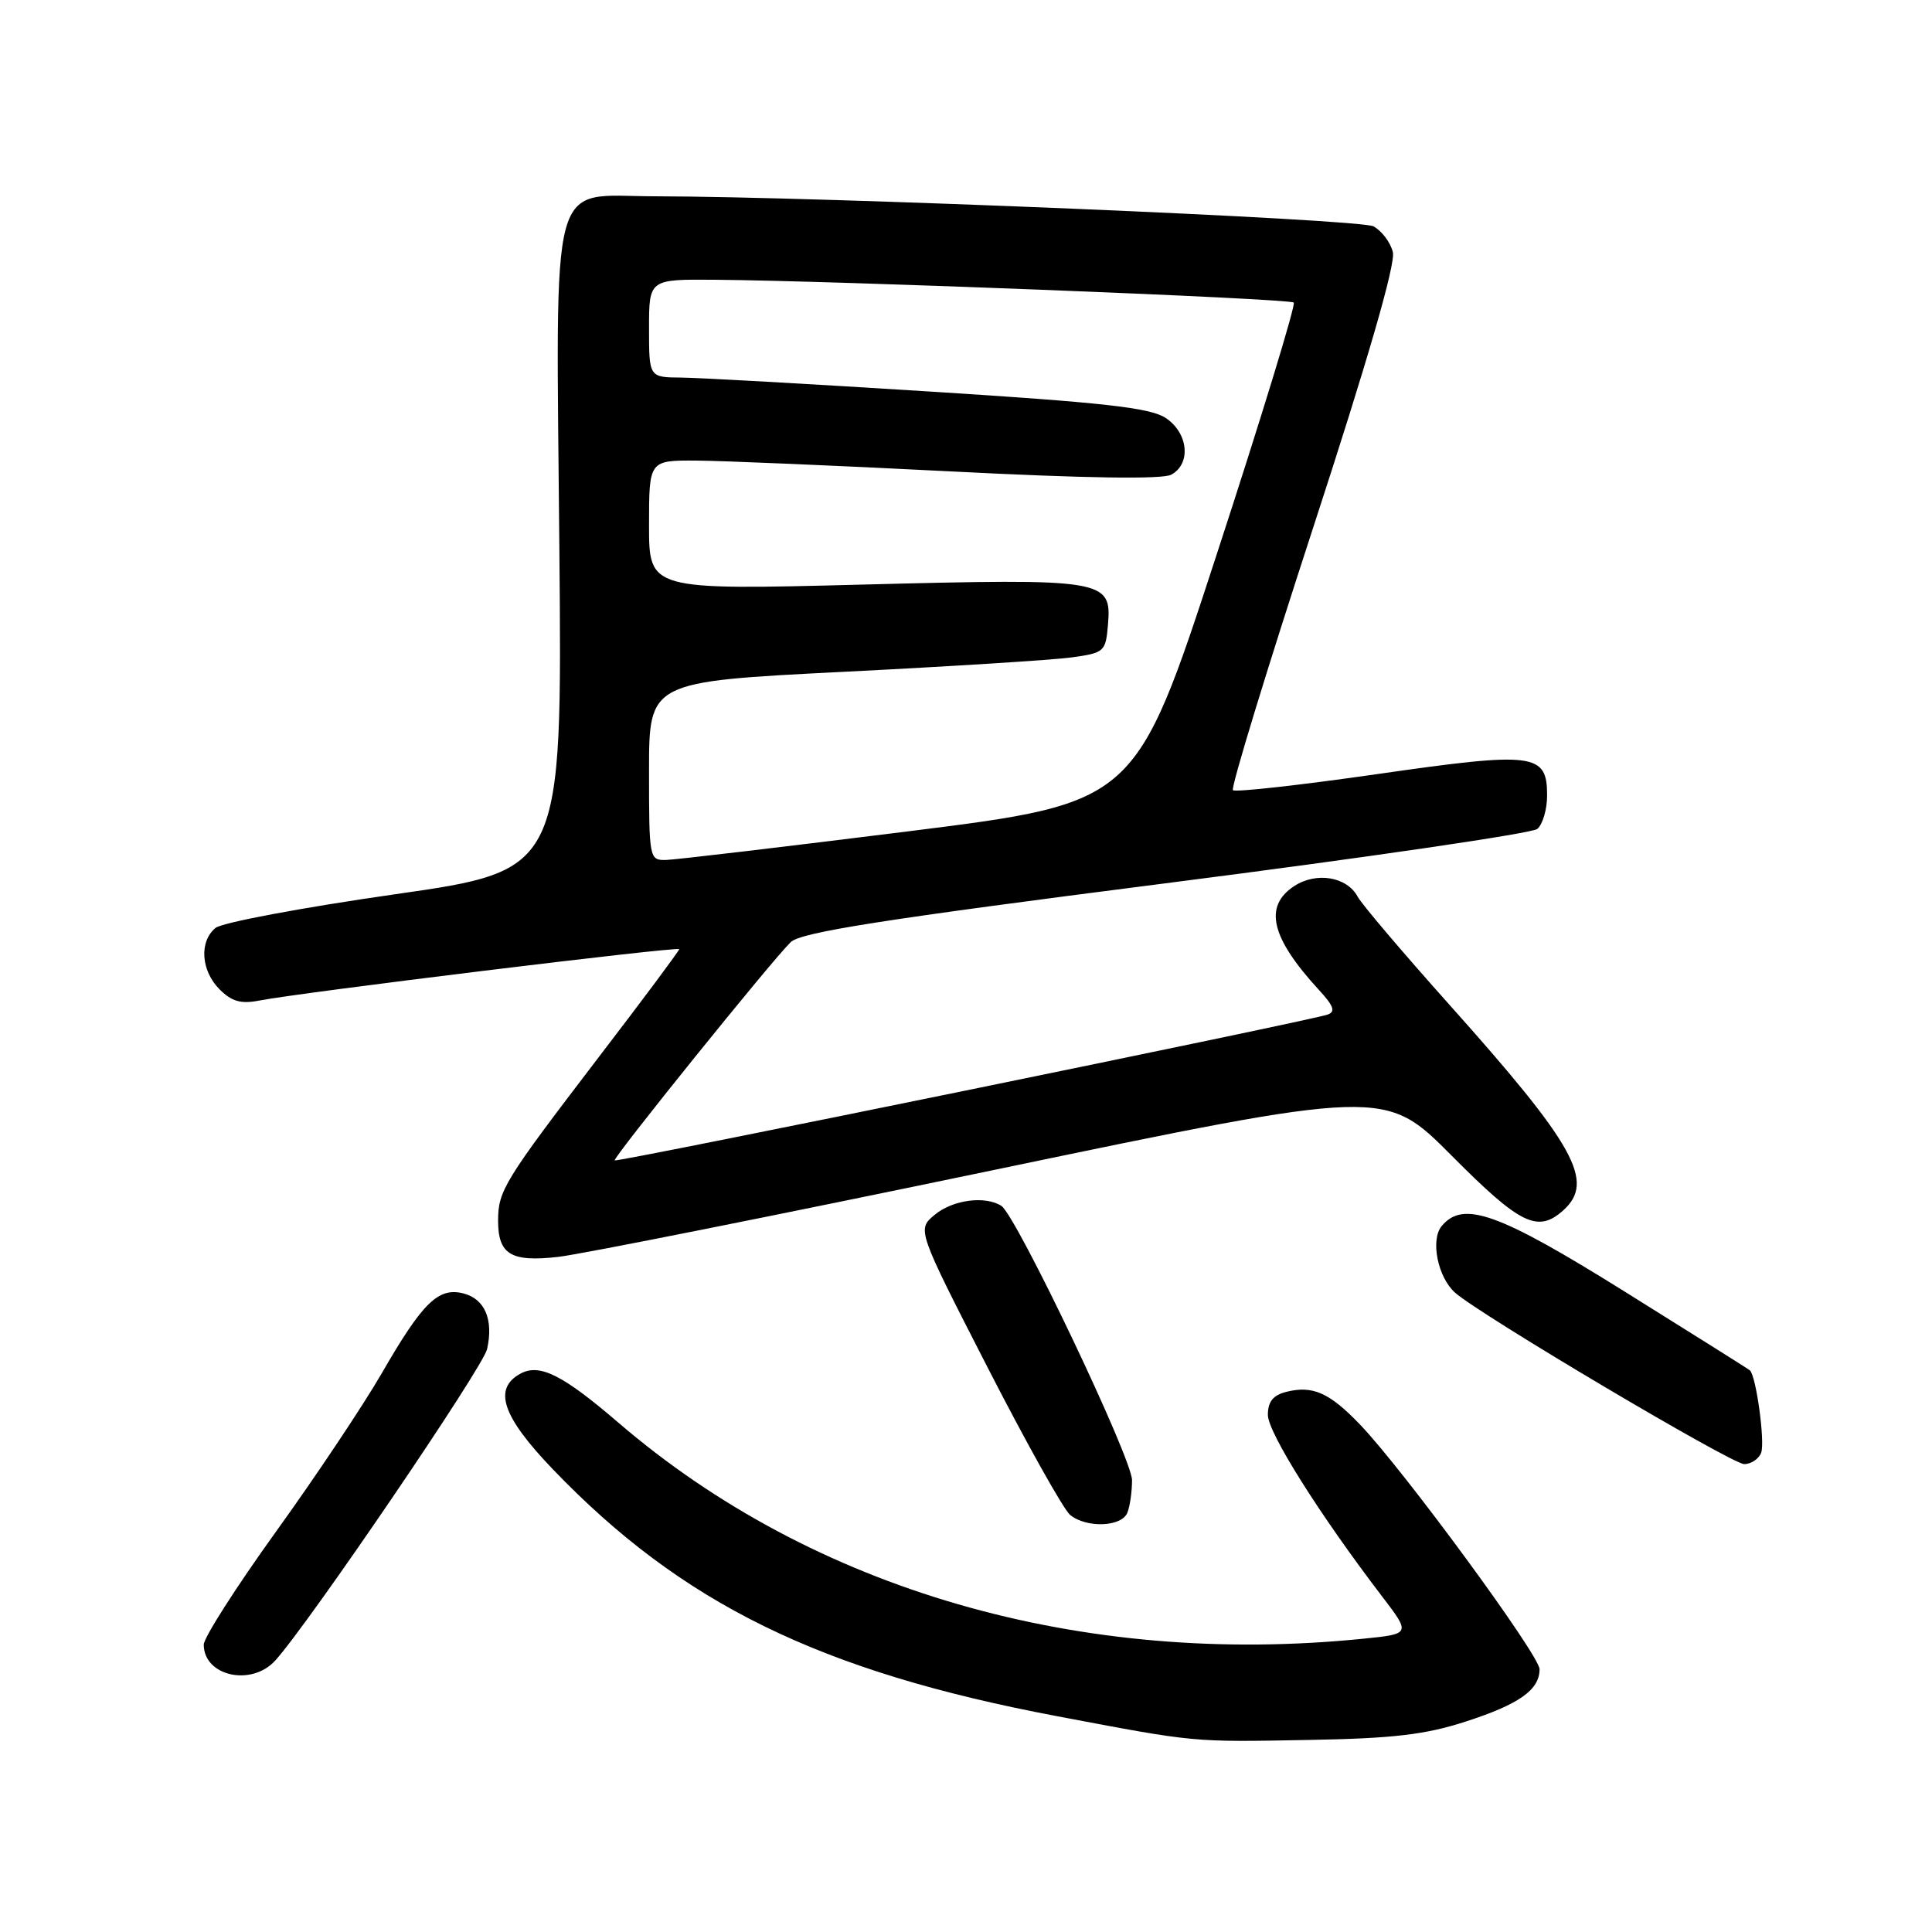 <?xml version="1.0" encoding="UTF-8" standalone="no"?>
<!DOCTYPE svg PUBLIC "-//W3C//DTD SVG 1.1//EN" "http://www.w3.org/Graphics/SVG/1.1/DTD/svg11.dtd" >
<svg xmlns="http://www.w3.org/2000/svg" xmlns:xlink="http://www.w3.org/1999/xlink" version="1.1" viewBox="0 0 256 256">
 <g >
 <path fill="currentColor"
d=" M 194.20 228.12 C 201.32 225.82 204.00 223.91 204.00 221.18 C 204.00 219.33 185.93 194.71 180.20 188.75 C 176.14 184.52 173.93 183.55 170.43 184.43 C 168.69 184.87 168.00 185.73 168.00 187.48 C 168.00 189.81 174.83 200.66 183.10 211.49 C 186.93 216.50 186.93 216.50 180.72 217.13 C 143.20 220.95 107.74 210.68 81.94 188.51 C 74.57 182.18 71.52 180.65 68.99 182.00 C 65.29 183.99 66.53 187.68 73.25 194.68 C 90.35 212.50 108.66 221.47 140.04 227.40 C 158.59 230.91 157.84 230.84 173.50 230.55 C 184.65 230.35 188.86 229.85 194.20 228.12 Z  M 36.48 220.02 C 40.95 215.08 63.99 181.21 64.54 178.77 C 65.42 174.86 64.24 172.10 61.39 171.38 C 58.07 170.55 55.99 172.59 50.57 181.99 C 48.13 186.21 41.84 195.64 36.57 202.95 C 31.31 210.26 27.00 217.00 27.00 217.92 C 27.00 222.10 33.33 223.51 36.48 220.02 Z  M 149.39 200.42 C 149.73 199.55 150.00 197.62 150.00 196.13 C 150.00 193.24 134.65 161.04 132.68 159.78 C 130.52 158.41 126.25 158.98 123.86 160.96 C 121.50 162.92 121.50 162.92 130.87 181.21 C 136.03 191.27 140.95 200.06 141.81 200.75 C 144.03 202.52 148.66 202.32 149.39 200.42 Z  M 233.36 192.50 C 233.90 191.10 232.70 182.31 231.87 181.58 C 231.67 181.40 224.19 176.70 215.26 171.13 C 198.51 160.68 193.88 159.03 191.03 162.46 C 189.51 164.29 190.51 169.26 192.81 171.29 C 196.15 174.25 229.47 194.00 231.11 194.00 C 232.03 194.00 233.05 193.32 233.36 192.50 Z  M 131.50 155.07 C 183.50 144.23 183.50 144.23 192.34 153.12 C 201.47 162.30 203.77 163.42 207.17 160.35 C 211.37 156.54 208.72 151.77 191.99 133.06 C 185.87 126.21 180.43 119.81 179.90 118.82 C 178.48 116.17 174.43 115.49 171.49 117.41 C 167.40 120.10 168.40 124.26 174.81 131.22 C 176.73 133.31 176.99 134.06 175.91 134.44 C 173.61 135.25 81.71 154.05 81.45 153.76 C 81.16 153.45 102.30 127.23 104.77 124.84 C 106.13 123.53 116.89 121.84 154.45 117.04 C 180.82 113.67 202.98 110.43 203.70 109.84 C 204.41 109.24 205.00 107.25 205.00 105.41 C 205.00 99.78 203.36 99.57 182.44 102.58 C 172.24 104.04 163.66 105.00 163.37 104.70 C 163.07 104.40 167.85 88.76 173.99 69.95 C 181.28 47.61 184.95 34.92 184.56 33.40 C 184.24 32.11 183.08 30.58 181.99 29.99 C 180.18 29.02 108.92 26.04 86.75 26.01 C 72.60 25.99 73.68 22.00 74.12 72.79 C 74.50 115.33 74.50 115.33 52.30 118.50 C 40.09 120.25 29.40 122.25 28.55 122.96 C 26.37 124.77 26.63 128.63 29.10 131.10 C 30.71 132.71 31.93 133.05 34.35 132.58 C 39.75 131.52 90.00 125.36 90.00 125.77 C 90.00 125.98 85.12 132.53 79.15 140.32 C 66.83 156.44 66.00 157.78 66.00 161.73 C 66.00 166.23 67.71 167.26 74.00 166.54 C 77.03 166.19 102.90 161.03 131.50 155.07 Z  M 86.00 102.16 C 86.00 90.32 86.00 90.32 111.75 89.02 C 125.91 88.31 139.53 87.45 142.00 87.11 C 146.33 86.51 146.51 86.35 146.81 82.81 C 147.31 76.76 146.56 76.63 114.32 77.46 C 86.00 78.19 86.00 78.19 86.00 69.59 C 86.00 61.00 86.00 61.00 92.25 61.03 C 95.69 61.05 110.85 61.69 125.94 62.46 C 143.87 63.38 154.01 63.53 155.19 62.90 C 157.87 61.46 157.46 57.35 154.44 55.37 C 152.38 54.02 146.17 53.33 123.19 51.88 C 107.41 50.88 92.59 50.05 90.25 50.03 C 86.00 50.00 86.00 50.00 86.00 43.50 C 86.00 37.00 86.00 37.00 94.75 37.07 C 110.88 37.20 170.90 39.56 171.43 40.09 C 171.71 40.38 167.12 55.41 161.21 73.49 C 150.48 106.37 150.48 106.37 120.49 110.14 C 104.00 112.20 89.49 113.92 88.25 113.95 C 86.04 114.00 86.00 113.79 86.00 102.16 Z "/>
</g>
</svg>